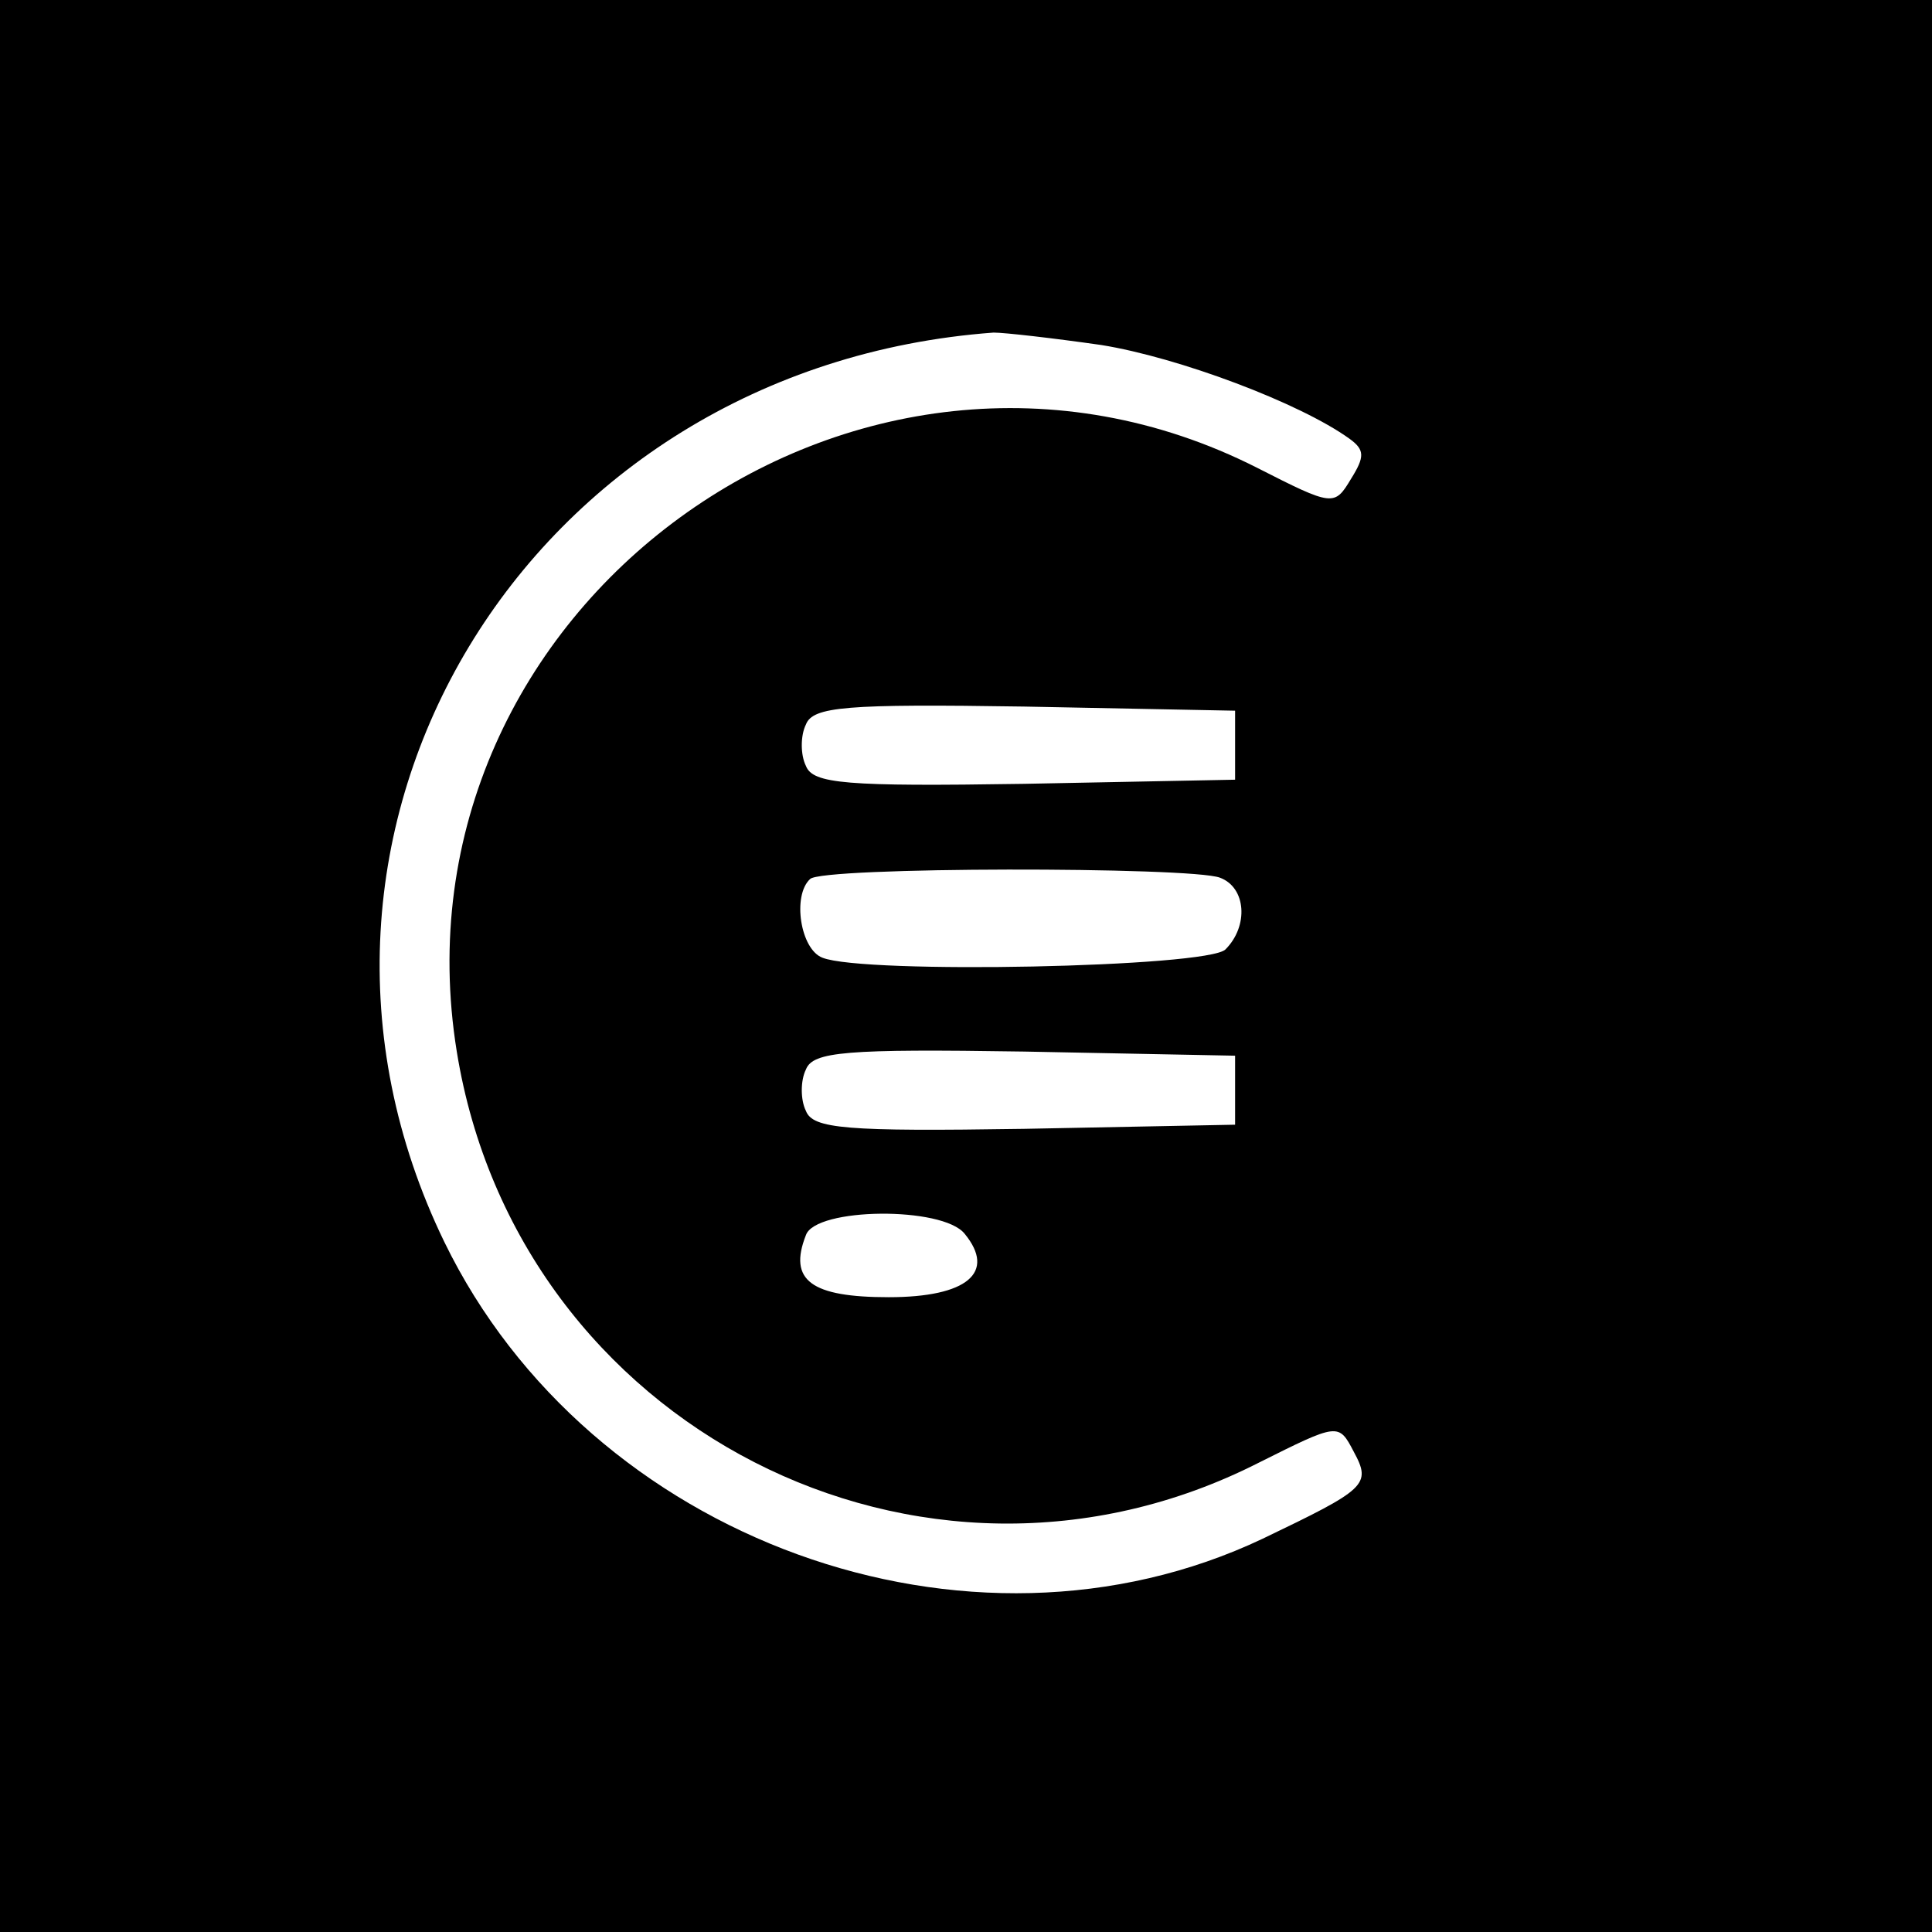 <?xml version="1.0" standalone="no"?>
<!DOCTYPE svg PUBLIC "-//W3C//DTD SVG 20010904//EN"
 "http://www.w3.org/TR/2001/REC-SVG-20010904/DTD/svg10.dtd">
<svg version="1.0" xmlns="http://www.w3.org/2000/svg"
 width="140pt" height="140pt" viewBox="0 0 140 140"
 preserveAspectRatio="xMidYMid meet">
<g transform="translate(0,140) scale(0.1,-0.1)"
fill="#000000" stroke="none">
<path d="M0 700 l0 -700 700 0 700 0 0 700 0 700 -700 0 -700 0 0 -700z m798
450 c56 -9 144 -42 180 -68 11 -8 11 -13 1 -29 -12 -20 -13 -20 -68 8 -290
147 -632 -102 -580 -423 44 -272 337 -422 581 -298 58 29 58 29 69 8 13 -24 9
-27 -66 -63 -213 -101 -488 -1 -593 215 -144 297 59 634 398 659 8 0 43 -4 78
-9z m97 -290 l0 -25 -153 -3 c-129 -2 -153 0 -158 13 -4 8 -4 22 0 30 5 13 29
15 158 13 l153 -3 0 -25z m-11 -96 c19 -7 21 -35 4 -52 -13 -13 -262 -18 -292
-6 -16 6 -22 45 -9 57 8 9 276 9 297 1z m11 -154 l0 -25 -153 -3 c-129 -2
-153 0 -158 13 -4 8 -4 22 0 30 5 13 29 15 158 13 l153 -3 0 -25z m-196 -104
c23 -28 2 -46 -55 -46 -56 0 -73 12 -60 45 7 20 99 21 115 1z"/>
</g>
</svg>
